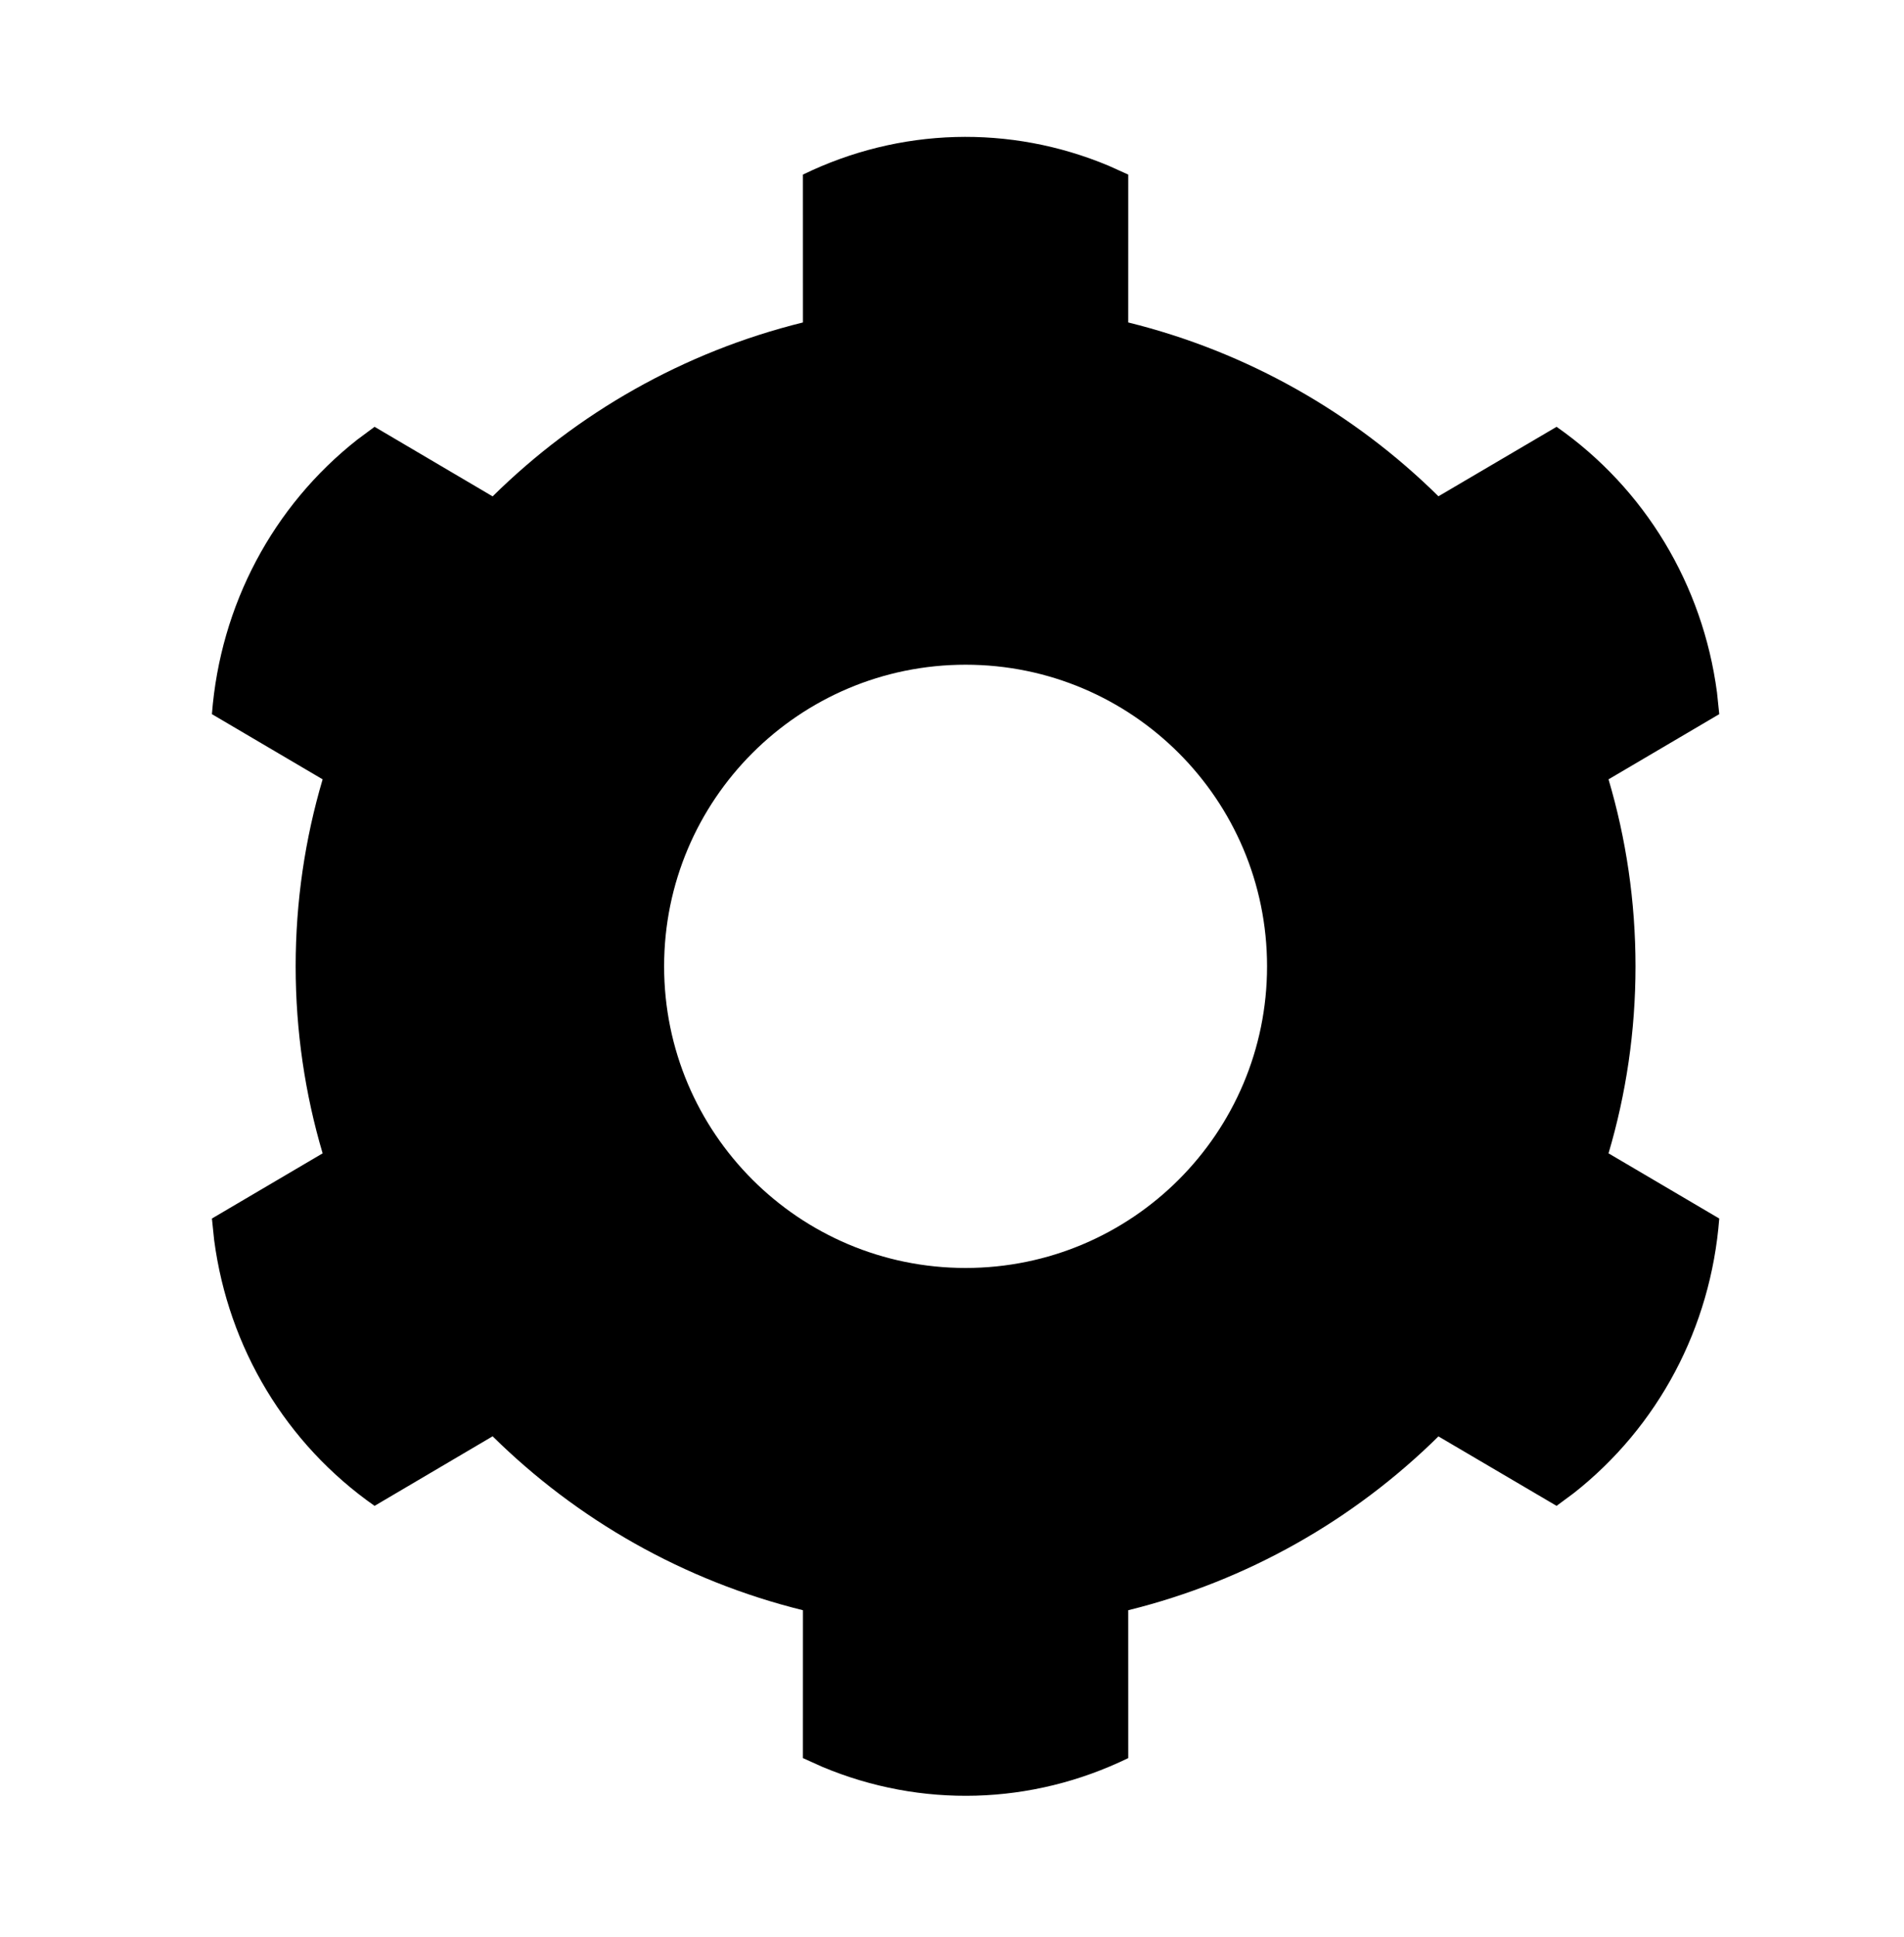 <?xml version="1.0" encoding="UTF-8"?>
<svg width="60px" height="61px" viewBox="0 0 60 61" version="1.1" xmlns="http://www.w3.org/2000/svg" xmlns:xlink="http://www.w3.org/1999/xlink">
    <title>F241335F-5150-4315-8705-C27CF5BCD0B3</title>
    <g id="Styleguide" stroke="none" stroke-width="1" fill="none" fill-rule="evenodd">
        <g id="STYLEGUIDE:-Basics" transform="translate(-1986, -5659)">
            <g id="ICONS" transform="translate(0, 2817.952)">
                <g id="ICONS-SELECTED" transform="translate(70.964, 2513.494)">
                    <g id="Group" transform="translate(1846, 329)">
                        <g id="ic-settings" transform="translate(70.964, 0.49)">
                            <rect id="Rectangle" x="0" y="0" width="57" height="57"></rect>
                            <path d="M33.01,3.285 L33.626,3.563 L33.625,8.22 C37.384,9.148 40.744,11.073 43.401,13.695 L47.124,11.507 C49.913,13.459 51.73,16.482 52.179,19.874 L52.25,20.557 L48.761,22.61 C49.314,24.478 49.611,26.455 49.611,28.5 C49.611,30.545 49.314,32.522 48.761,34.39 L52.25,36.443 C51.985,39.881 50.326,42.997 47.669,45.089 L47.124,45.493 L43.401,43.305 C40.744,45.927 37.384,47.852 33.625,48.78 L33.626,53.437 C30.573,54.922 27.096,55.015 23.99,53.715 L23.374,53.437 L23.375,48.78 C19.615,47.852 16.254,45.925 13.596,43.302 L9.876,45.493 C7.087,43.541 5.27,40.518 4.821,37.126 L4.75,36.443 L8.239,34.39 C7.686,32.522 7.389,30.545 7.389,28.5 C7.389,26.455 7.686,24.478 8.239,22.61 L4.75,20.557 C5.015,17.119 6.674,14.003 9.331,11.911 L9.876,11.507 L13.596,13.698 C16.254,11.075 19.615,9.148 23.375,8.22 L23.374,3.563 C26.427,2.078 29.904,1.985 33.01,3.285 Z M28.5,19 C23.253,19 19,23.253 19,28.5 C19,33.747 23.253,38 28.5,38 C33.747,38 38,33.747 38,28.5 C38,23.253 33.747,19 28.5,19 Z" id="Icon-Color" fill="#000000"></path>
                        </g>
                    </g>
                </g>
            </g>
        </g>
    </g>
</svg>